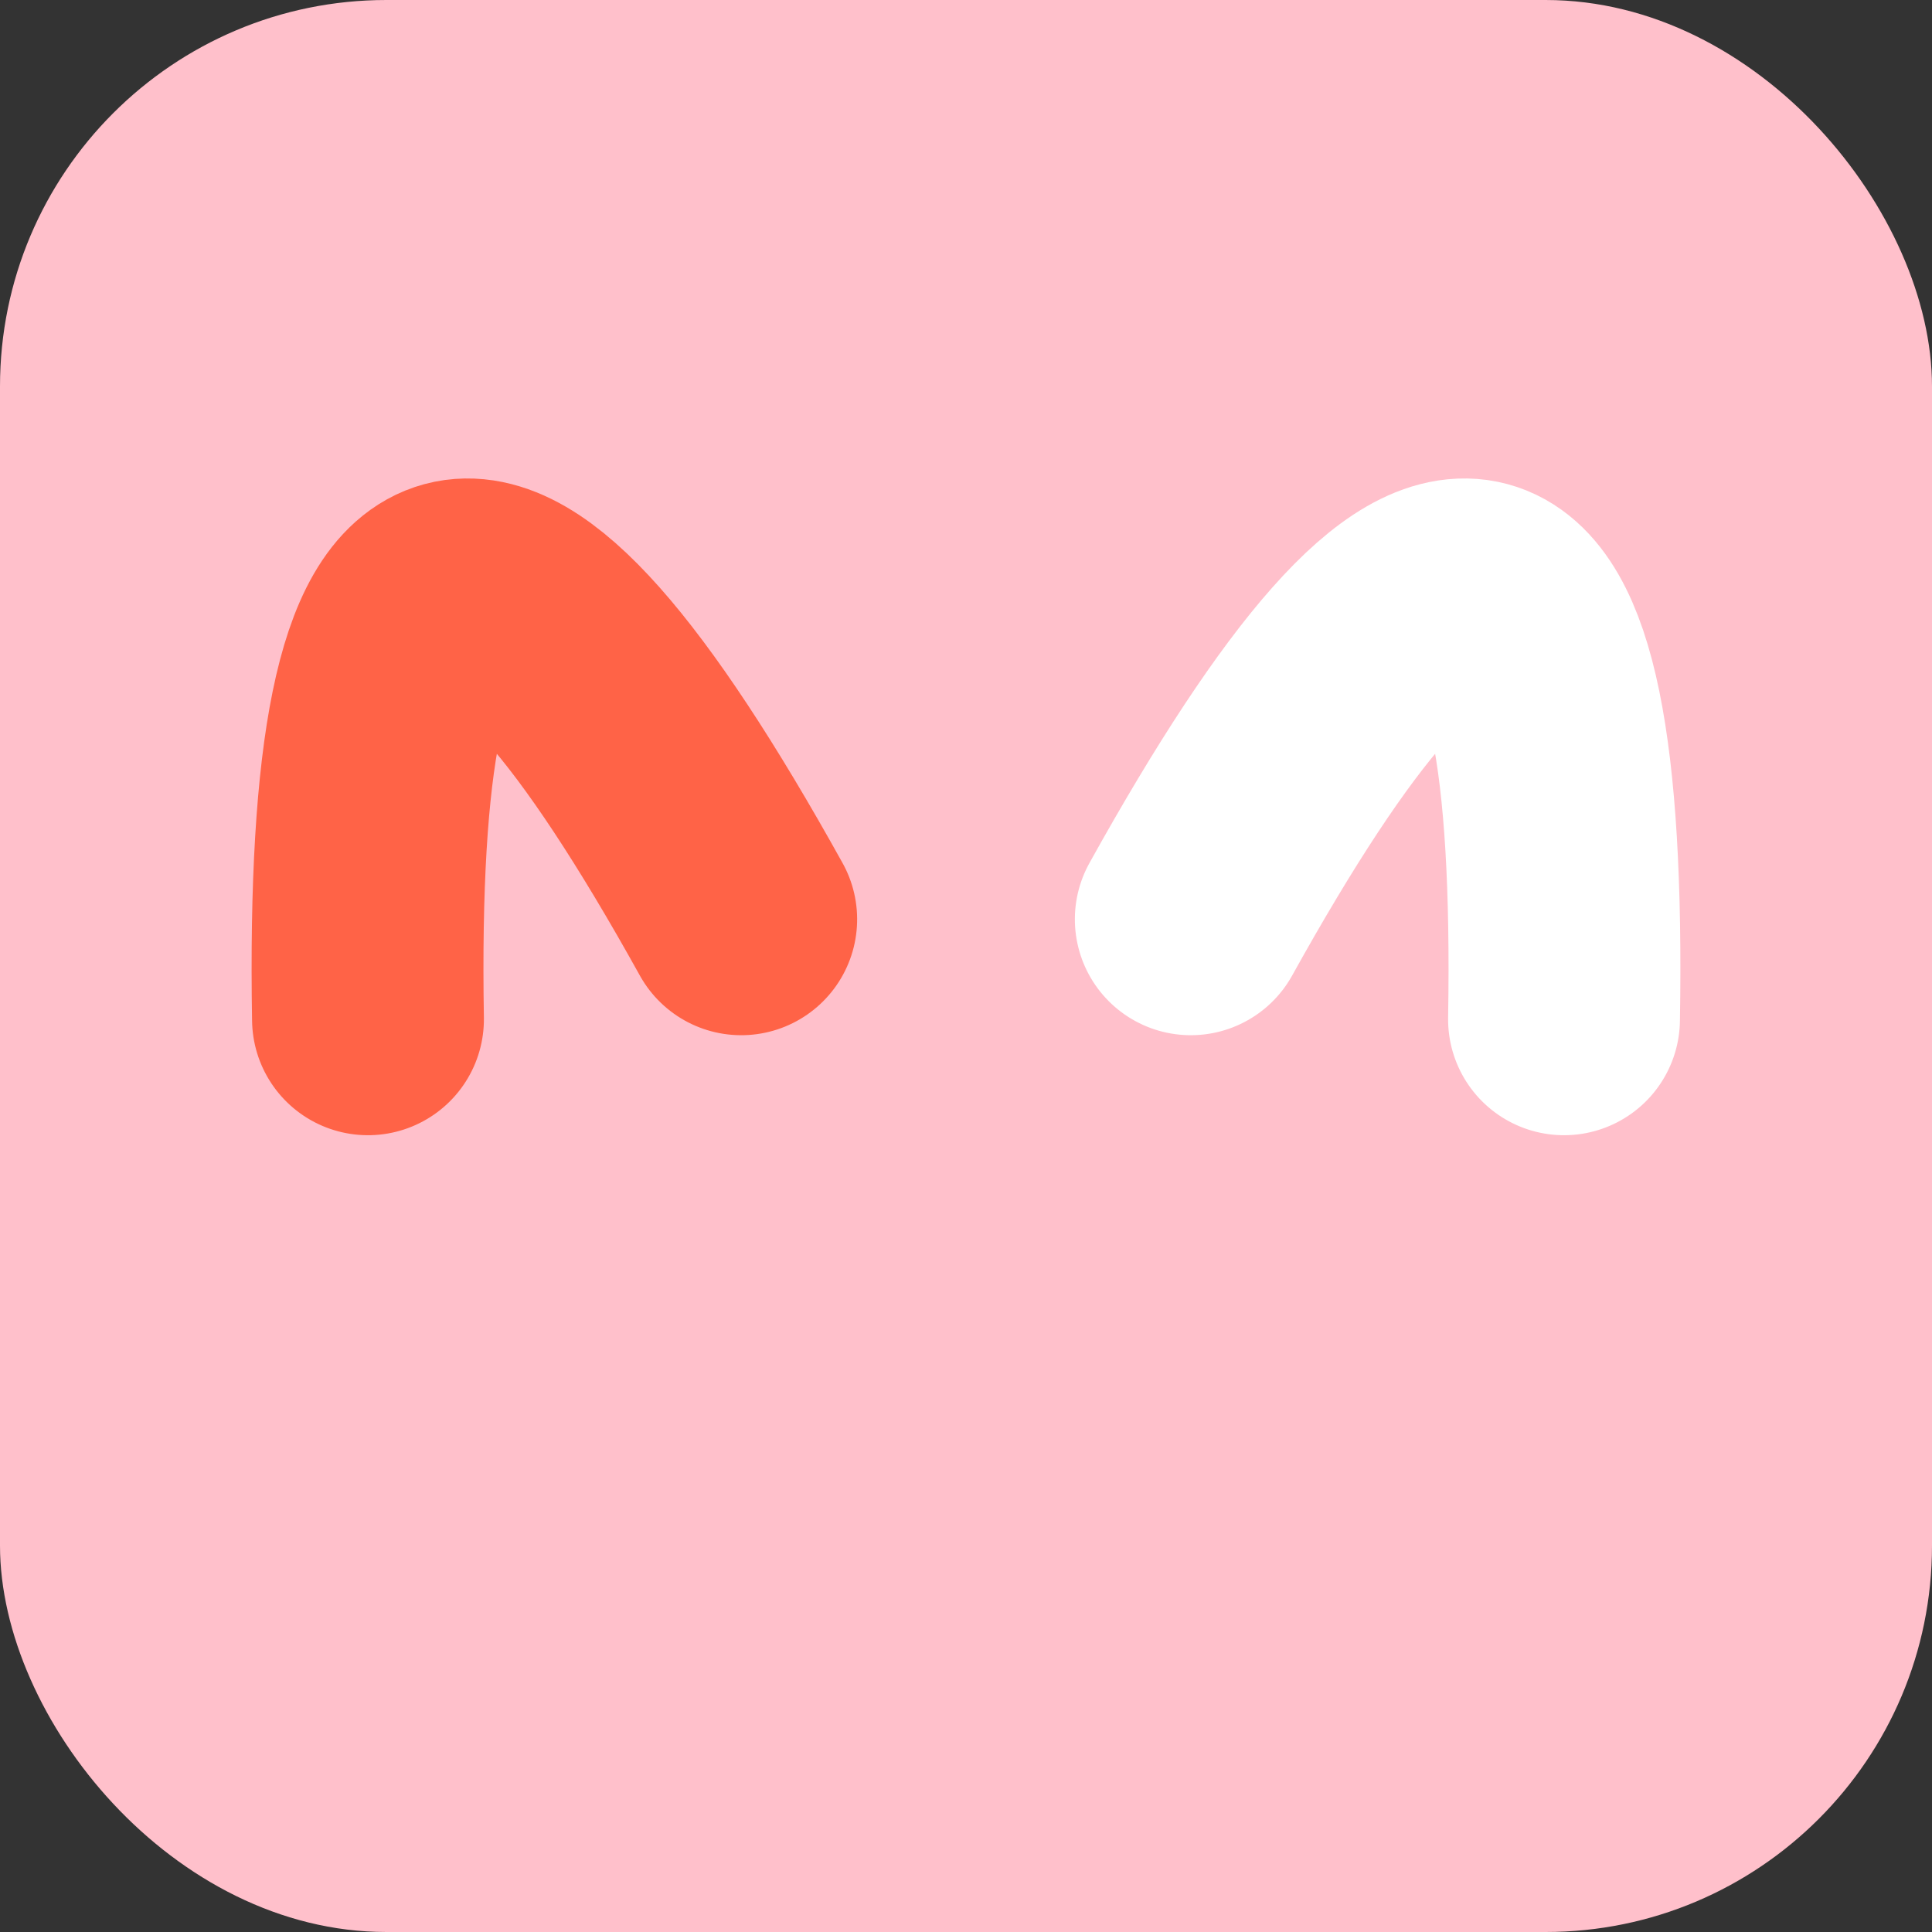 <svg xmlns="http://www.w3.org/2000/svg" viewBox="0 0 100 100">
  <rect x="0" y="0" width="100" height="100" fill="#333333" stroke="none"/>
  <rect width="100" height="100" rx="20" ry="20" fill="#FFC0CB"/>

  <path d="M20,50 Q30,10 40,50" fill="none" stroke="#FF6347" stroke-width="12" stroke-linecap="round" transform="rotate(-15 30 55)"/>
 

  <path d="M60,50 Q70,10 80,50" fill="none" stroke="#FFFFFF" stroke-width="12" stroke-linecap="round" transform="rotate(15 70 55)"/>
</svg>